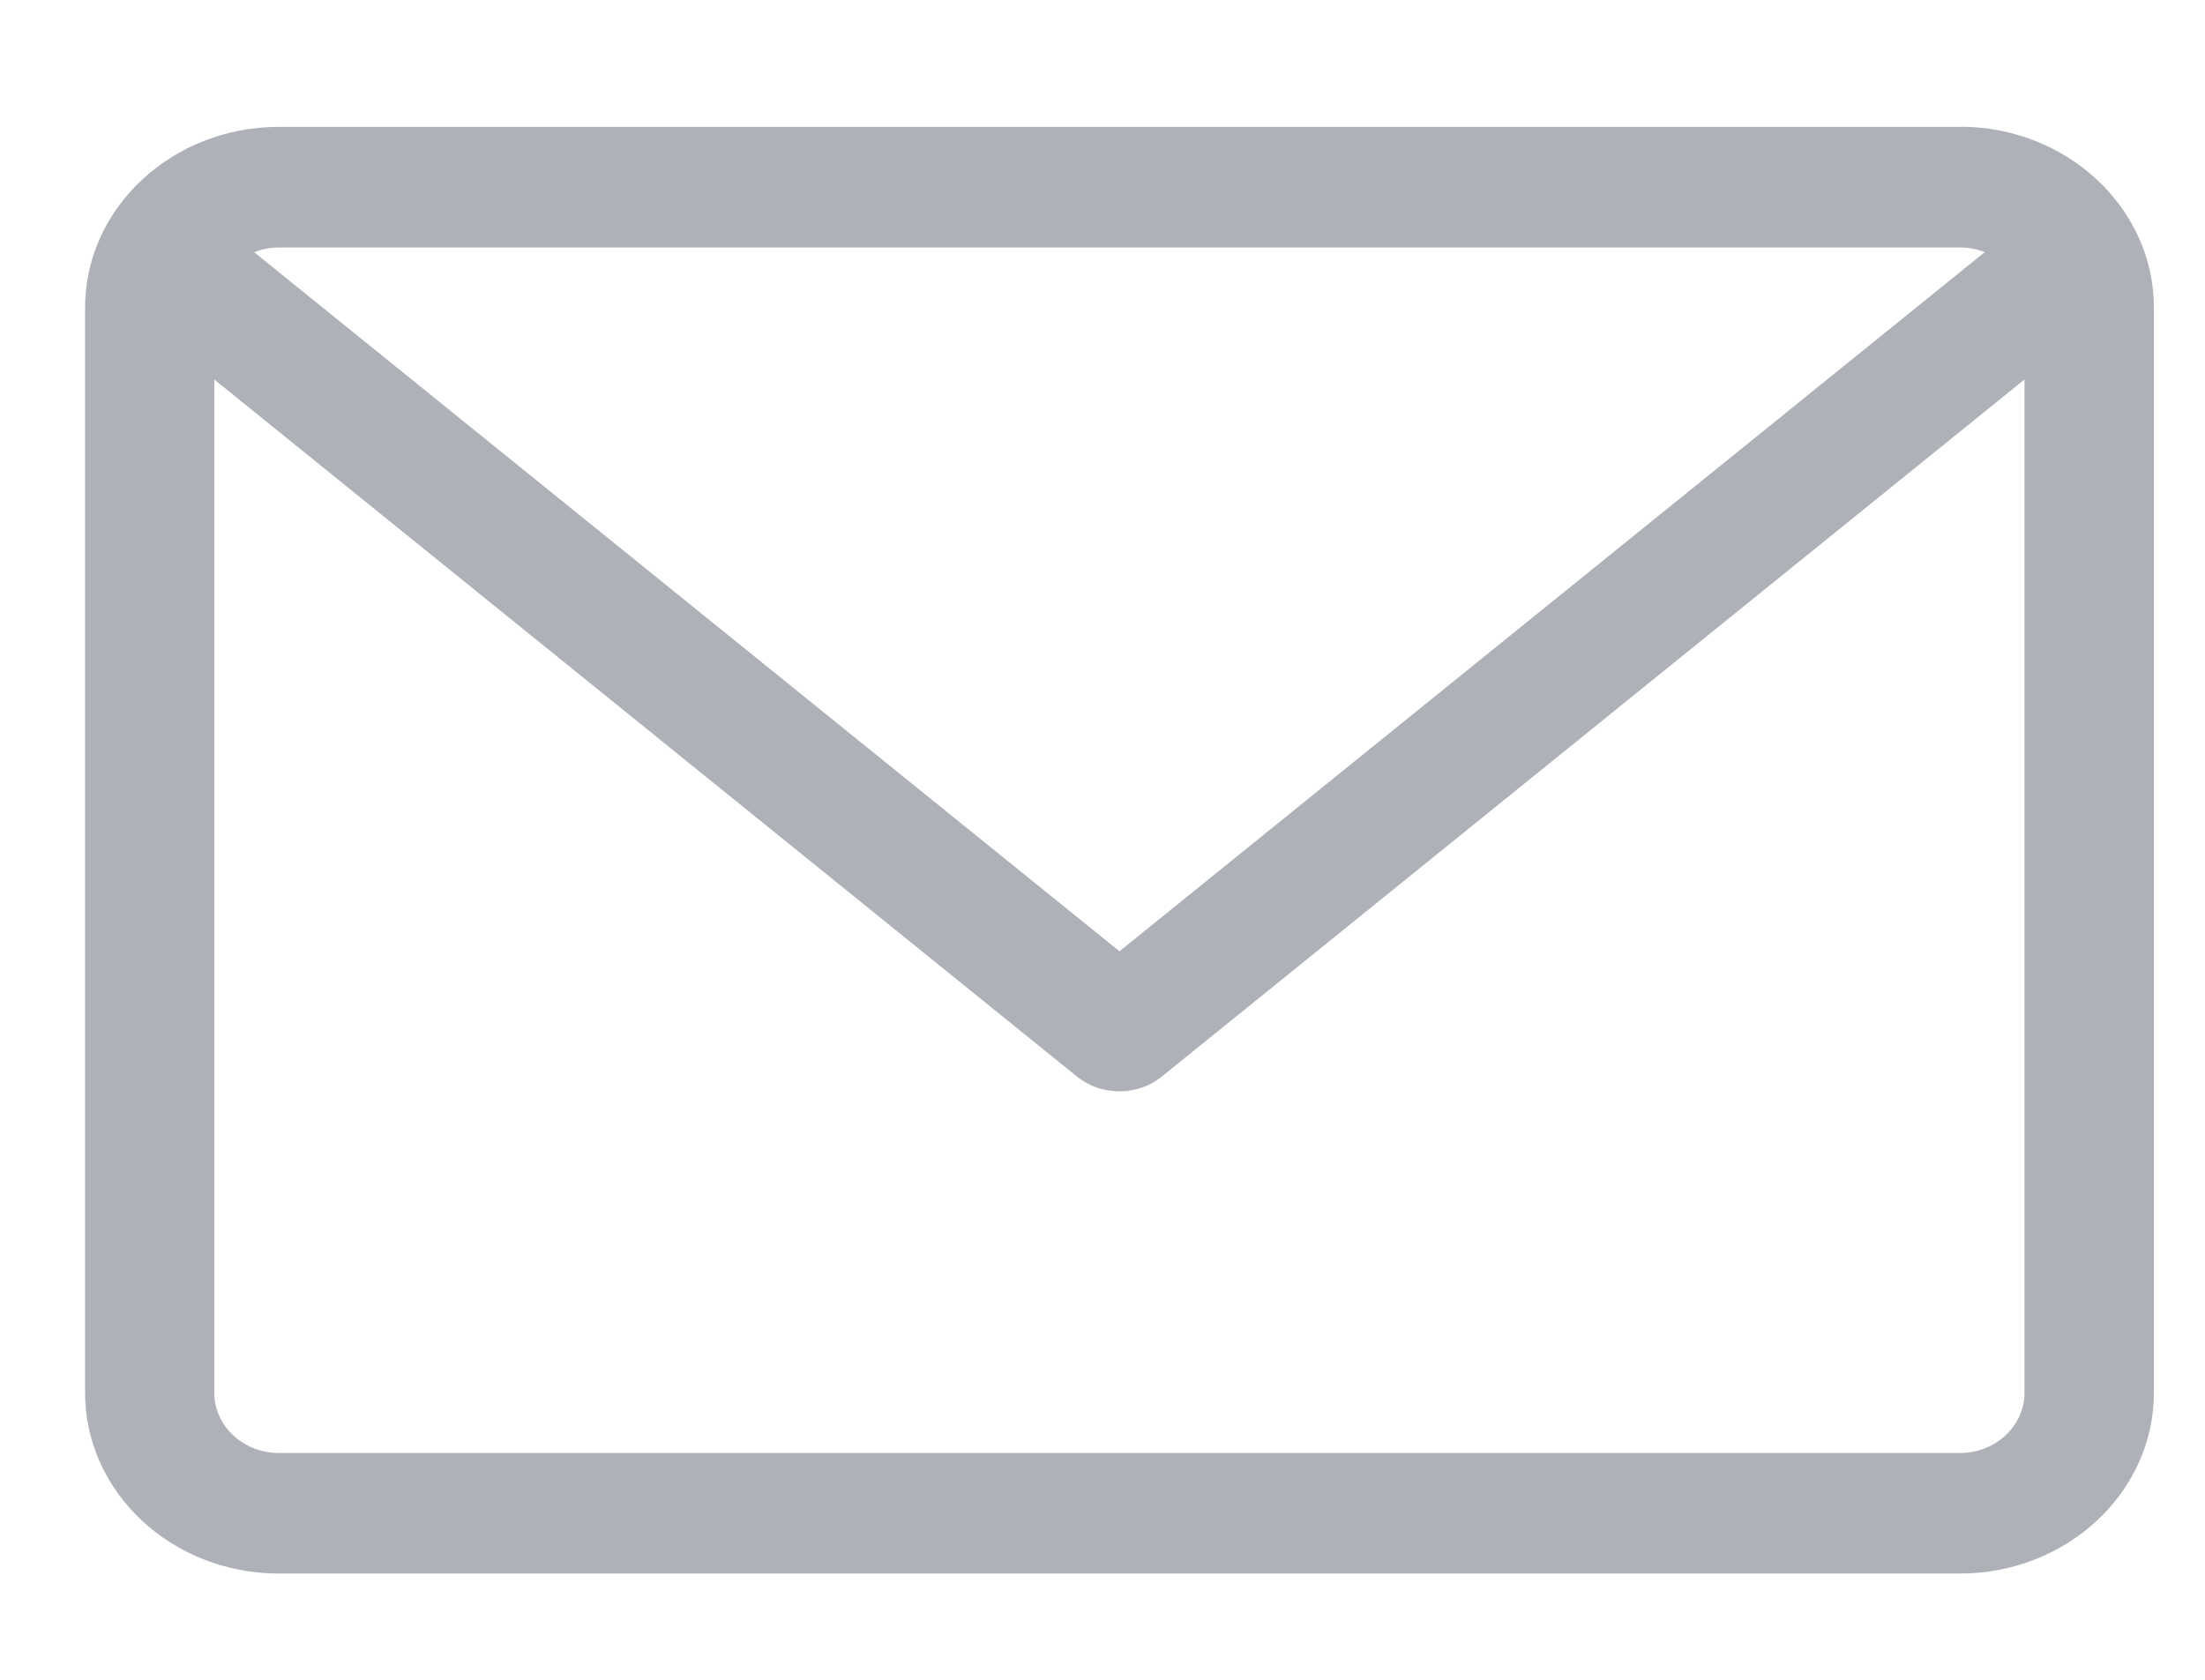 <!-- Generated by IcoMoon.io -->
<svg version="1.1" xmlns="http://www.w3.org/2000/svg" width="42" height="32" viewBox="0 0 42 32">
<title>envelope</title>
<path fill="#afb1b8" d="M37.332 2.417h-32.020c-2.036 0-3.692 1.546-3.692 3.446v20.667c0 1.9 1.654 3.446 3.692 3.446h32.020c2.038 0 3.695-1.546 3.695-3.446v-20.67c0-1.898-1.657-3.446-3.692-3.446zM37.332 4.714c0.167 0 0.327 0.032 0.473 0.089l-16.482 13.319-16.482-13.317c0.14-0.057 0.302-0.090 0.472-0.091h32.020zM37.332 27.68h-32.020c-0.679 0-1.231-0.517-1.231-1.15v-19.301l16.433 13.28c0.218 0.175 0.497 0.281 0.802 0.281 0.002 0 0.004 0 0.006 0h-0c0.002 0 0.004 0 0.007 0 0.304 0 0.583-0.106 0.803-0.283l-0.003 0.002 16.433-13.28v19.301c0 0.635-0.551 1.15-1.231 1.15z"></path>
</svg>

